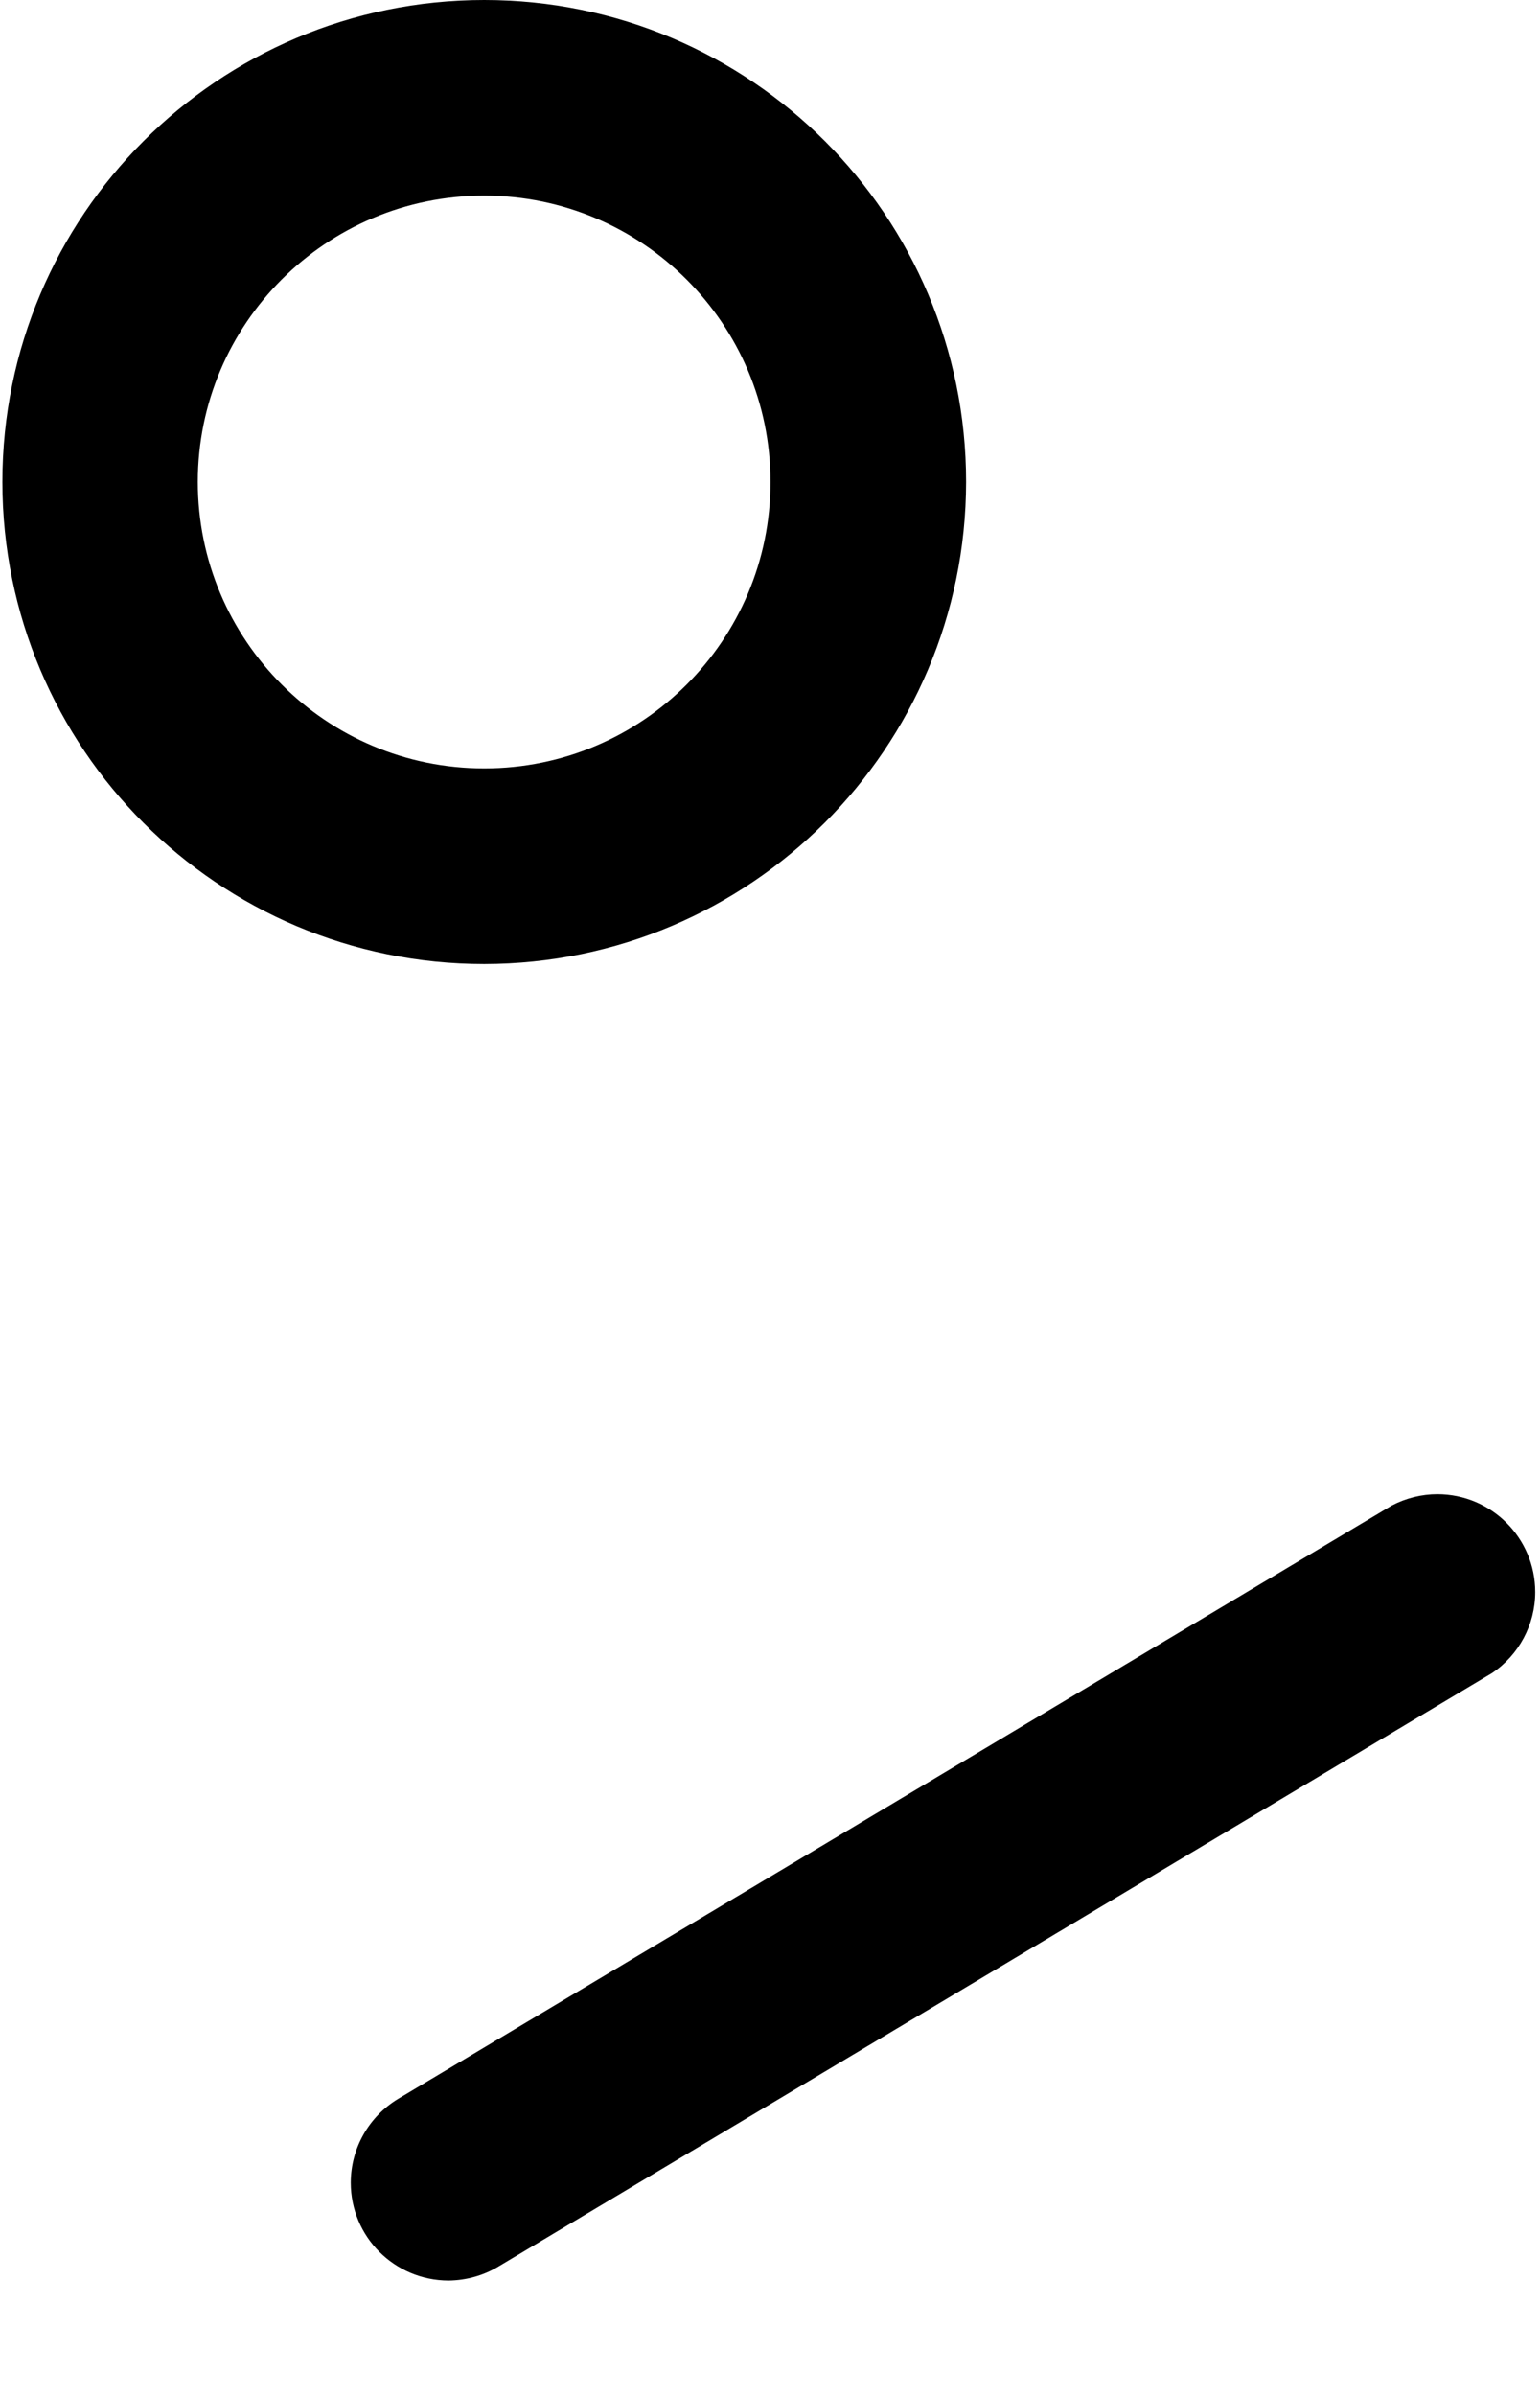 ﻿<?xml version="1.0" encoding="utf-8"?>
<svg version="1.1" xmlns:xlink="http://www.w3.org/1999/xlink" width="9px" height="14px" xmlns="http://www.w3.org/2000/svg">
  <g transform="matrix(1 0 0 1 -64 -623 )">
    <path d="M 2.913 13.244  C 2.825 13.297  2.724 13.325  2.621 13.326  C 2.305 13.325  2.05 13.07  2.05 12.754  C 2.05 12.554  2.155 12.368  2.327 12.264  L 8.134 8.797  C 8.216 8.754  8.308 8.731  8.4 8.731  C 8.716 8.731  8.972 8.987  8.972 9.303  C 8.972 9.493  8.877 9.67  8.72 9.776  L 2.913 13.244  Z M 5.646 2.816  C 5.644 4.371  4.385 5.631  2.83 5.633  C 1.274 5.633  0.014 4.372  0.014 2.816  C 0.014 1.261  1.274 0  2.83 0  C 4.385 0  5.646 1.261  5.646 2.816  Z M 4.503 2.816  C 4.502 1.892  3.754 1.144  2.83 1.143  C 1.906 1.143  1.156 1.892  1.156 2.816  C 1.156 3.741  1.906 4.49  2.83 4.49  C 3.754 4.49  4.503 3.741  4.503 2.816  Z " fill-rule="nonzero" fill="#000000" stroke="none" transform="matrix(1 0 0 1 64 623 )" />
  </g>
</svg>